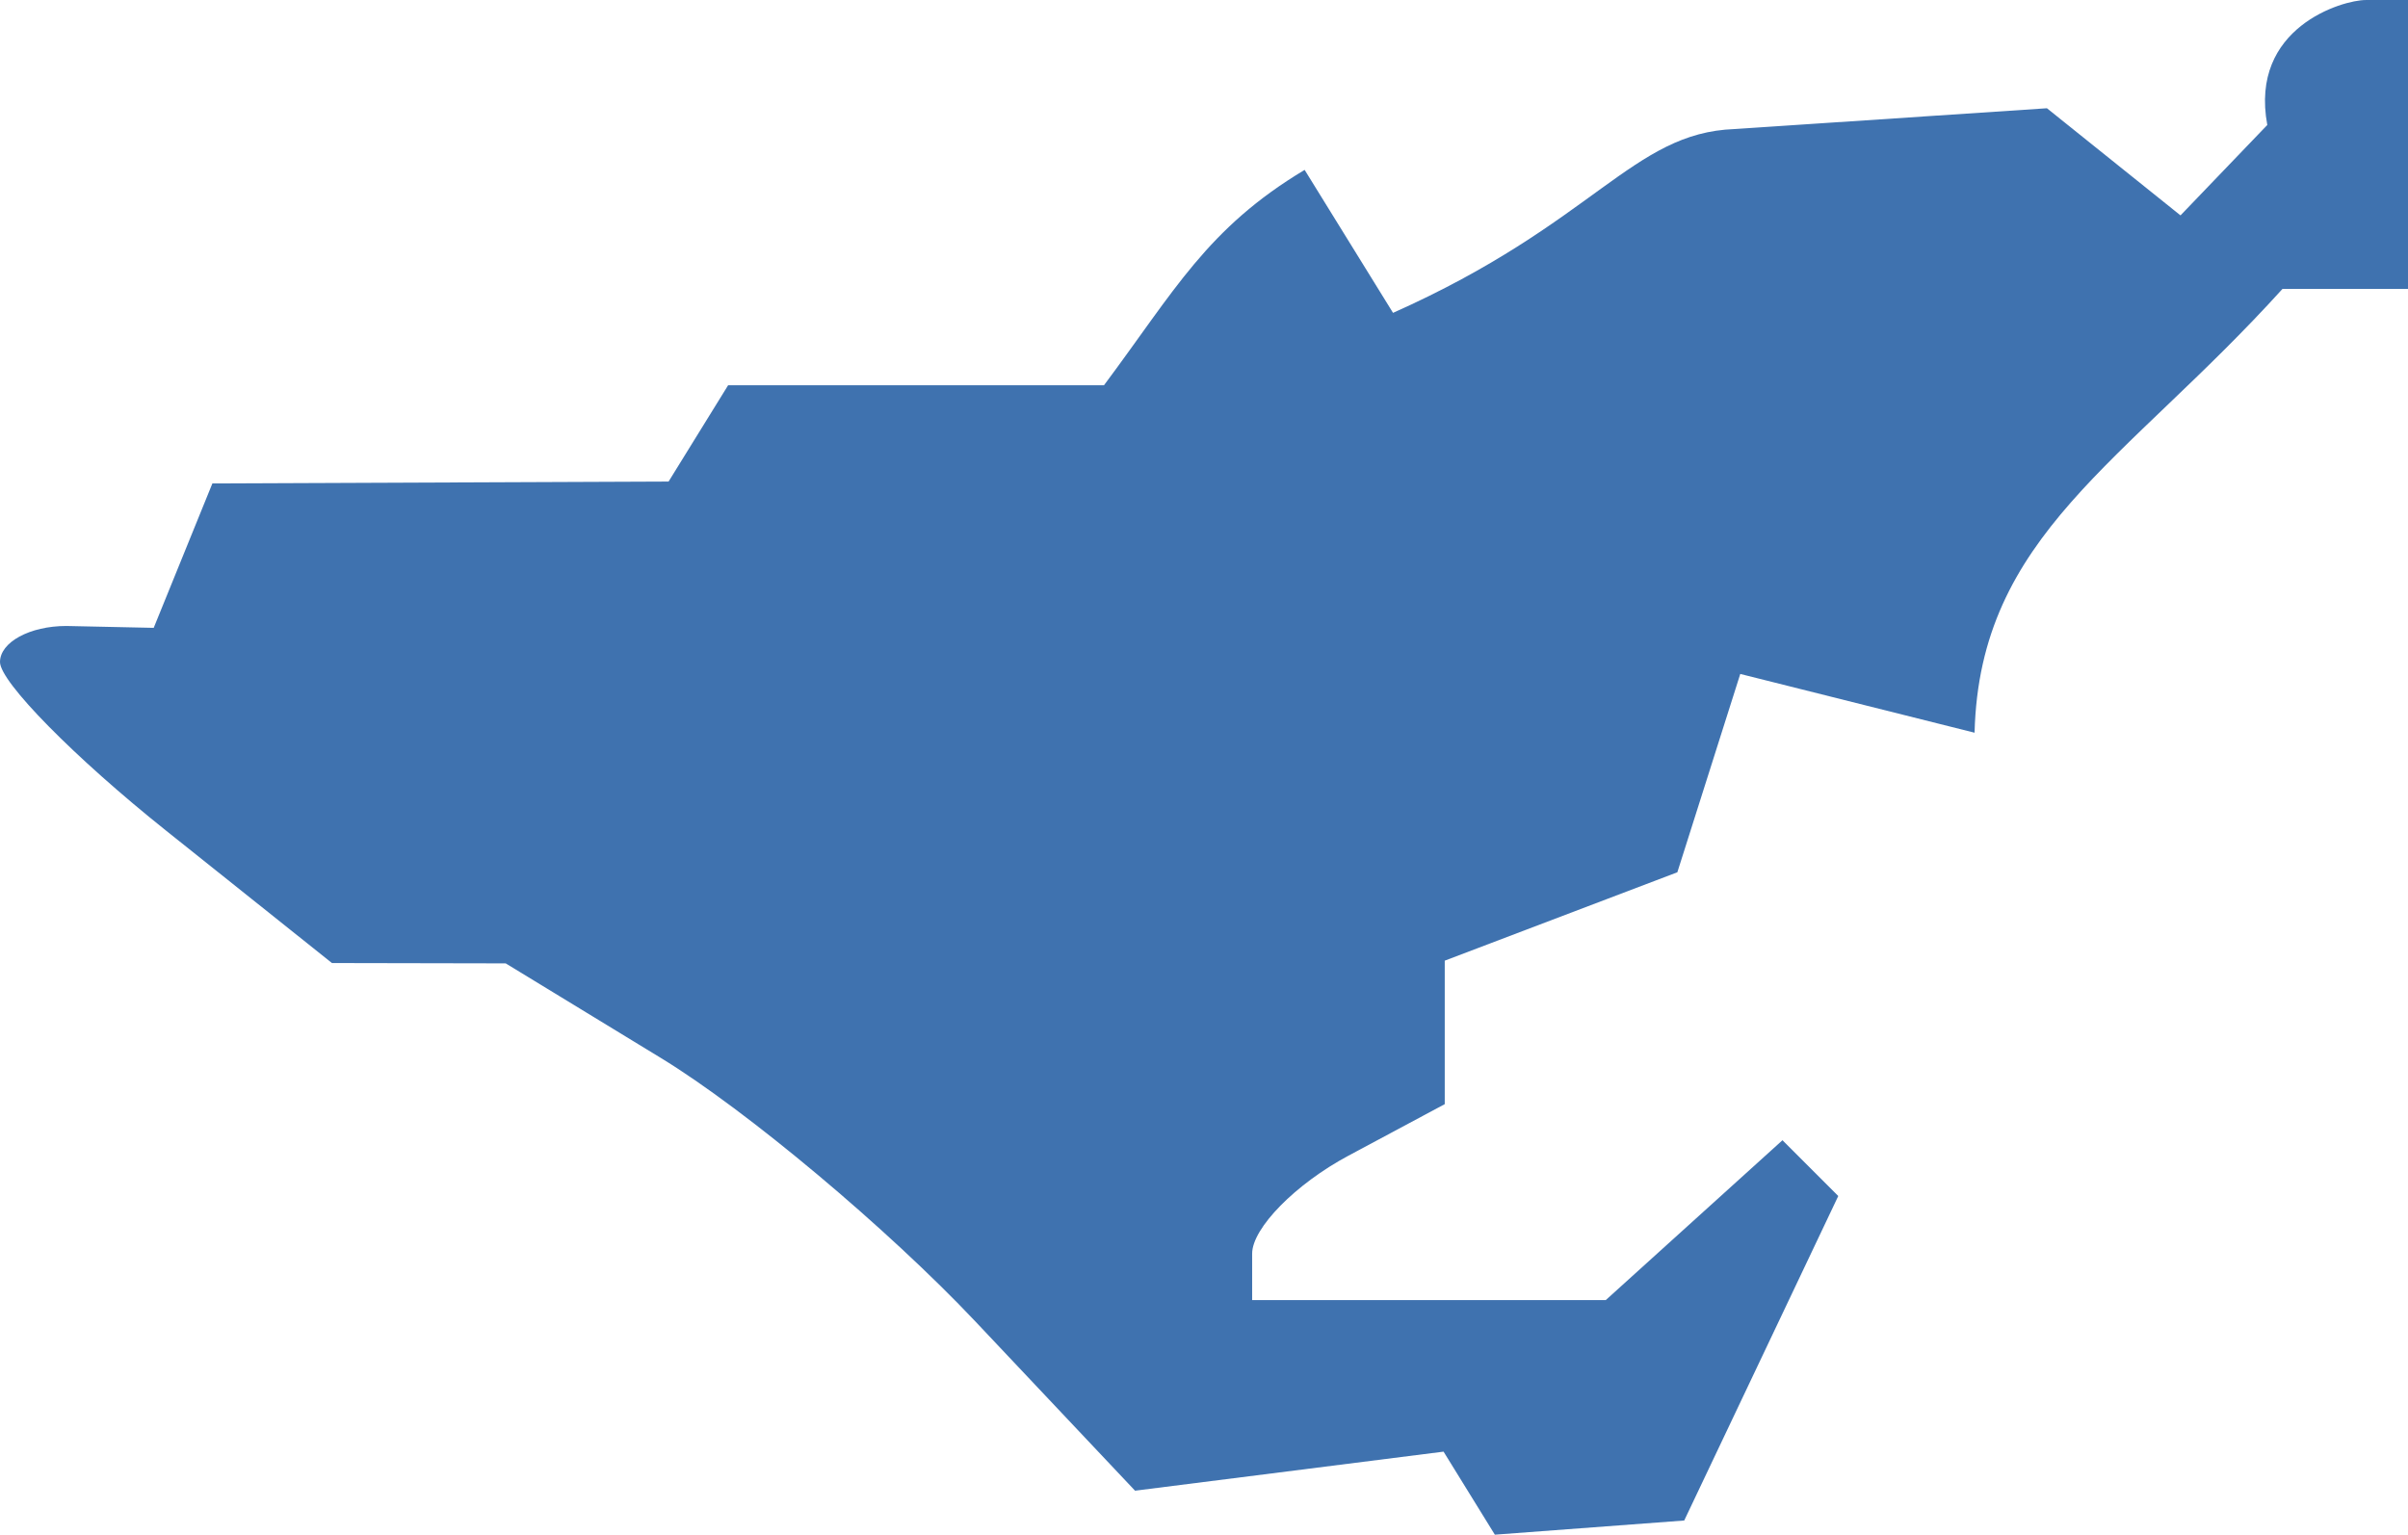 <?xml version="1.0" encoding="UTF-8" standalone="no"?>
<svg
   xmlns:dc="http://purl.org/dc/elements/1.1/"
   xmlns:cc="http://creativecommons.org/ns#"
   xmlns:rdf="http://www.w3.org/1999/02/22-rdf-syntax-ns#"
   xmlns:svg="http://www.w3.org/2000/svg"
   xmlns="http://www.w3.org/2000/svg"
   xmlns:sodipodi="http://sodipodi.sourceforge.net/DTD/sodipodi-0.dtd"
   xmlns:inkscape="http://www.inkscape.org/namespaces/inkscape"
   version="1.0"
   width="28.356"
   height="18.076"
   id="svg2"
   sodipodi:docname="MD_7.svg"
   inkscape:version="0.92.2 5c3e80d, 2017-08-06">
  <defs
     id="defs54" />
  <sodipodi:namedview
     pagecolor="#ffffff"
     bordercolor="#666666"
     borderopacity="1"
     objecttolerance="10"
     gridtolerance="10"
     guidetolerance="10"
     inkscape:pageopacity="0"
     inkscape:pageshadow="2"
     inkscape:window-width="640"
     inkscape:window-height="480"
     id="namedview52"
     showgrid="false"
     inkscape:zoom="0.12542268"
     inkscape:cx="-942.33075"
     inkscape:cy="-177.18332"
     inkscape:window-x="0"
     inkscape:window-y="0"
     inkscape:window-maximized="0"
     inkscape:current-layer="svg2" />
  <path
     d="m 17.603,18.076 -0.604,-0.978 -3.633,0.46 -1.878,-1.991 C 10.455,14.472 8.788,13.074 7.782,12.461 L 5.955,11.347 3.909,11.343 1.955,9.783 C 0.88,8.925 0,8.032 0,7.798 0,7.564 0.351,7.373 0.781,7.373 l 1.029,0.022 0.691,-1.701 5.372,-0.022 0.701,-1.134 h 4.426 c 0.833,-1.116 1.215,-1.849 2.363,-2.537 l 1.041,1.684 c 2.377,-1.06 2.816,-2.12 4.021,-2.165 l 3.679,-0.245 1.573,1.262 1.022,-1.065 C 26.486,0.323 27.585,2.5e-4 27.858,2.5e-4 h 0.498 V 3.403 H 26.878 C 25.015,5.461 23.311,6.302 23.252,8.63 l -2.759,-0.692 -0.741,2.336 -2.739,1.041 v 1.69 l -1.134,0.607 c -0.624,0.334 -1.134,0.853 -1.134,1.154 v 0.547 h 4.164 l 2.081,-1.883 0.657,0.657 -1.814,3.822 z"
     style="fill:#3F72AF;fill-opacity:1"
     id="MD_7"
     inkscape:connector-curvature="0" />
</svg>
